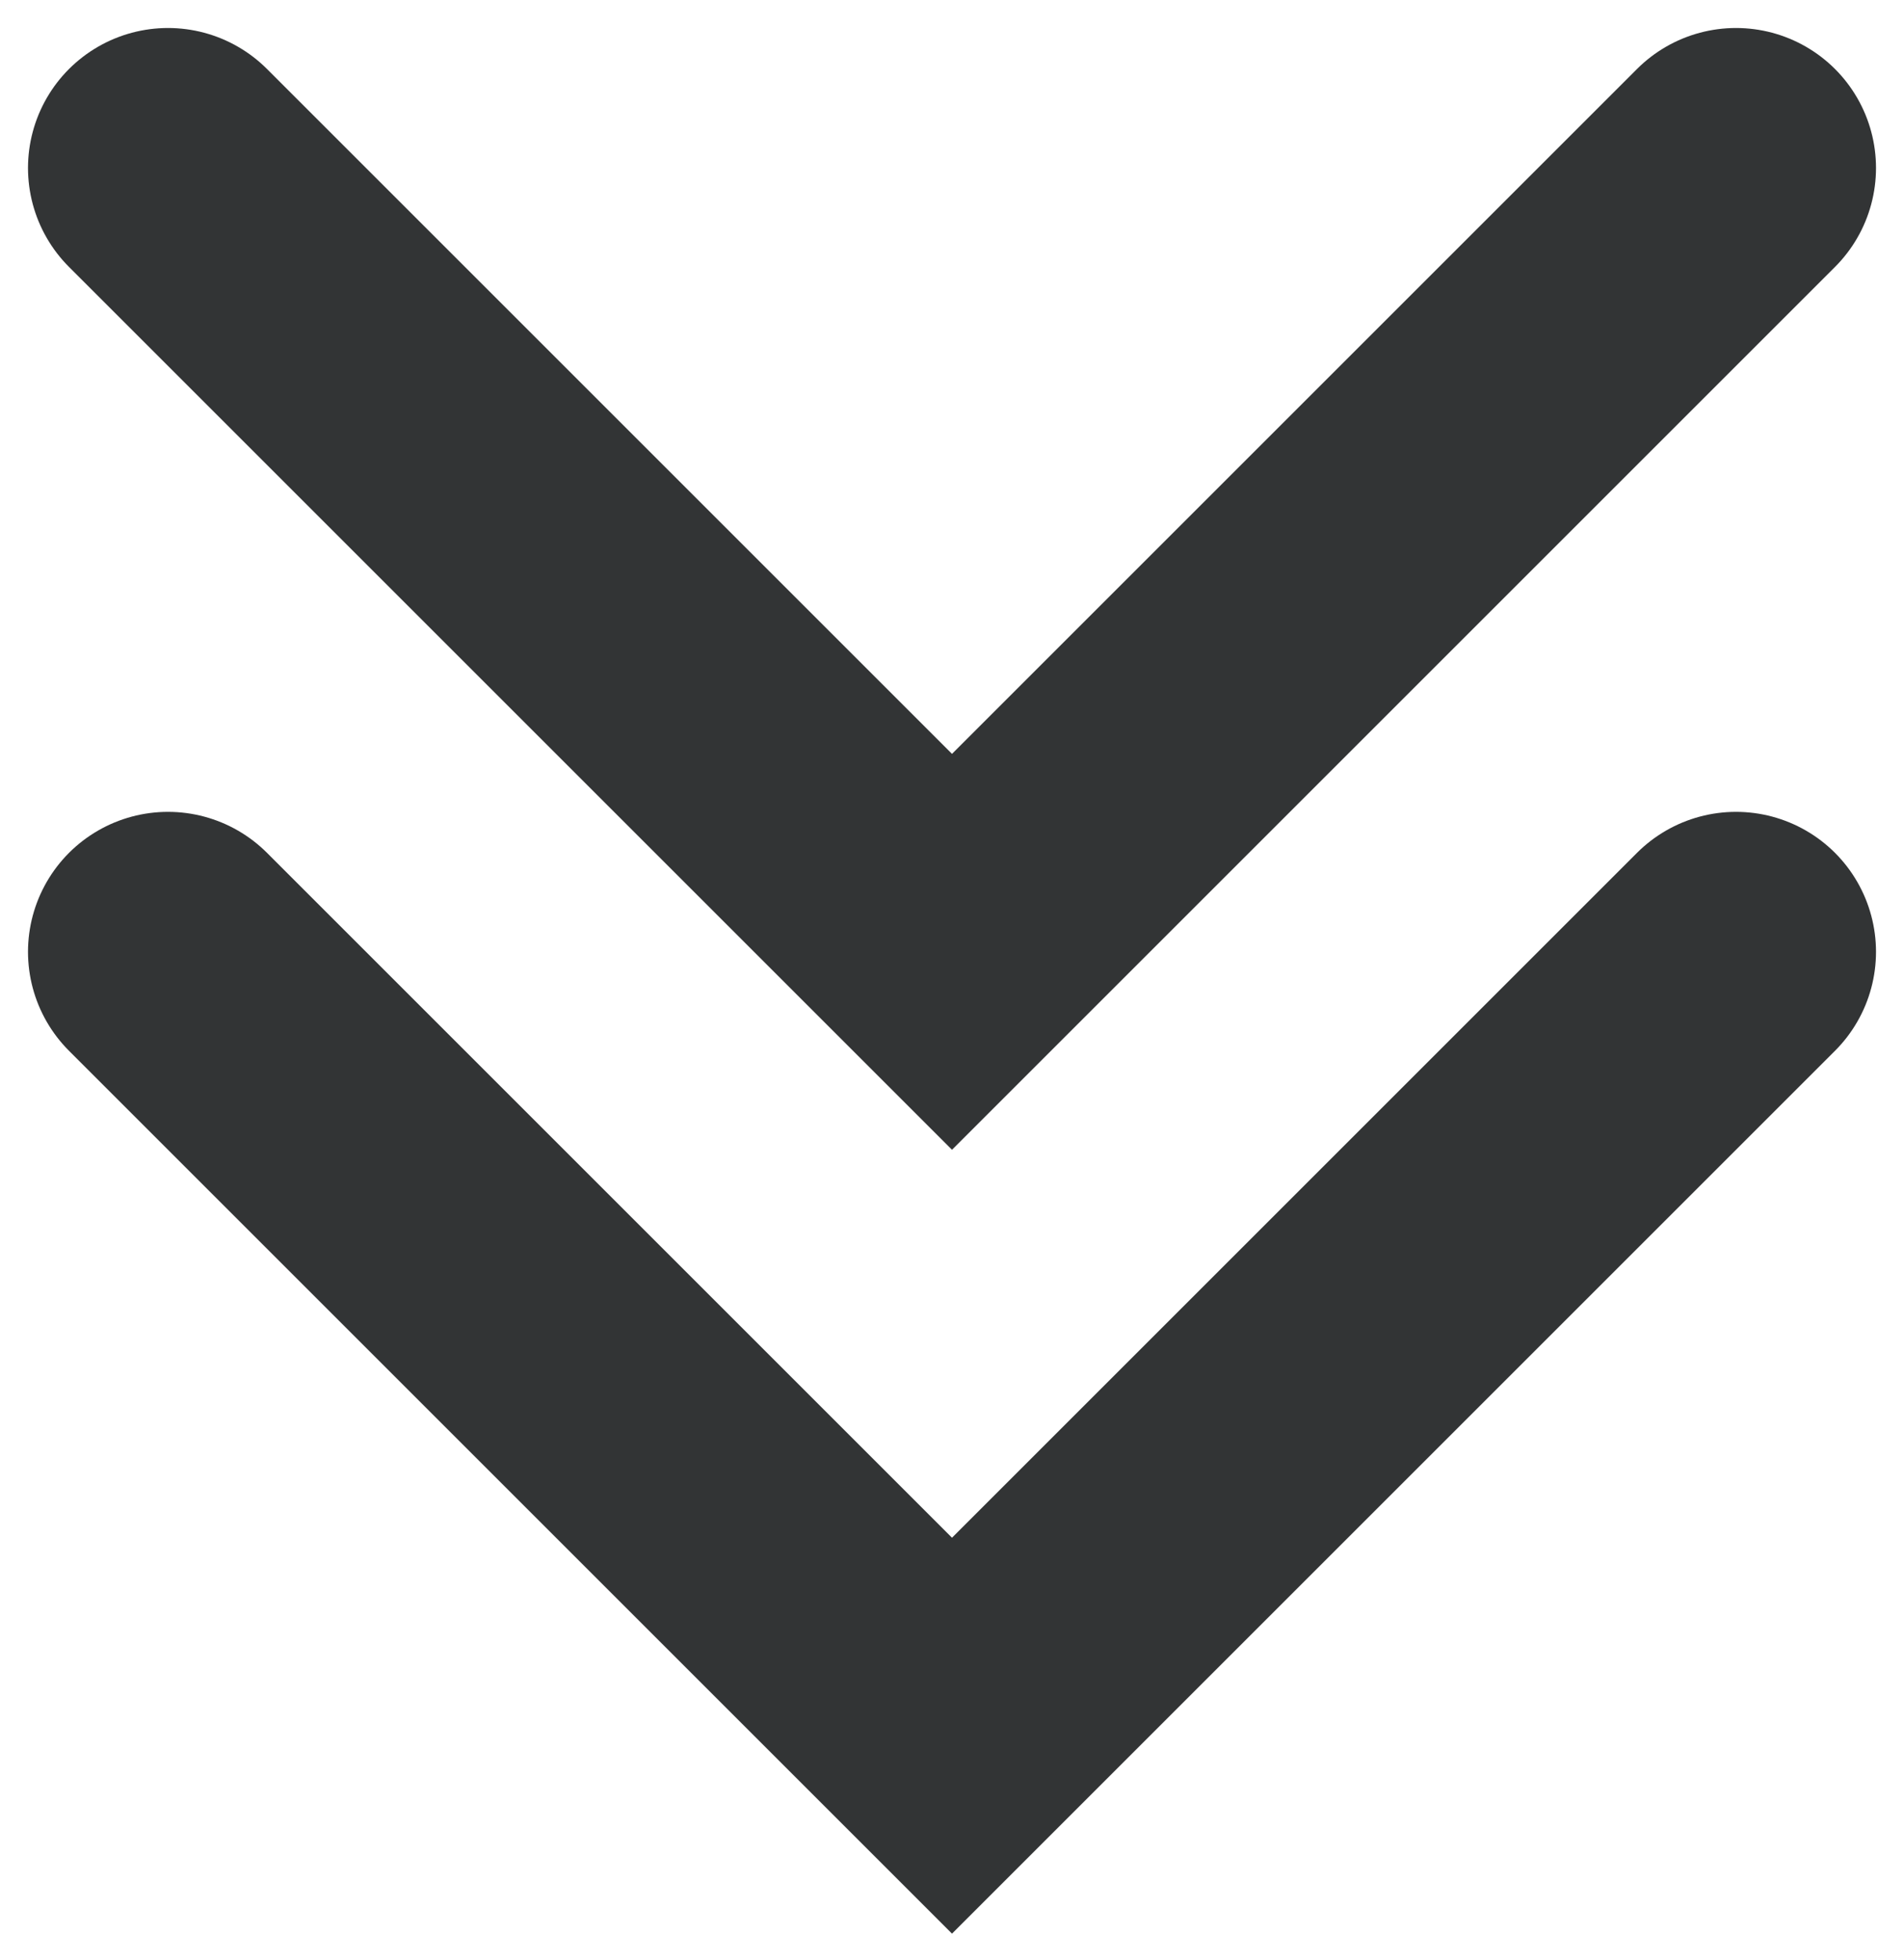 <svg width="34" height="35" viewBox="0 0 34 35" fill="none" xmlns="http://www.w3.org/2000/svg">
<path d="M3 17L17 31L31 17" stroke="#323435" stroke-width="5" stroke-linecap="round"/>
<path d="M3 3L17 17L31 3" stroke="#323435" stroke-width="5" stroke-linecap="round"/>
</svg>
